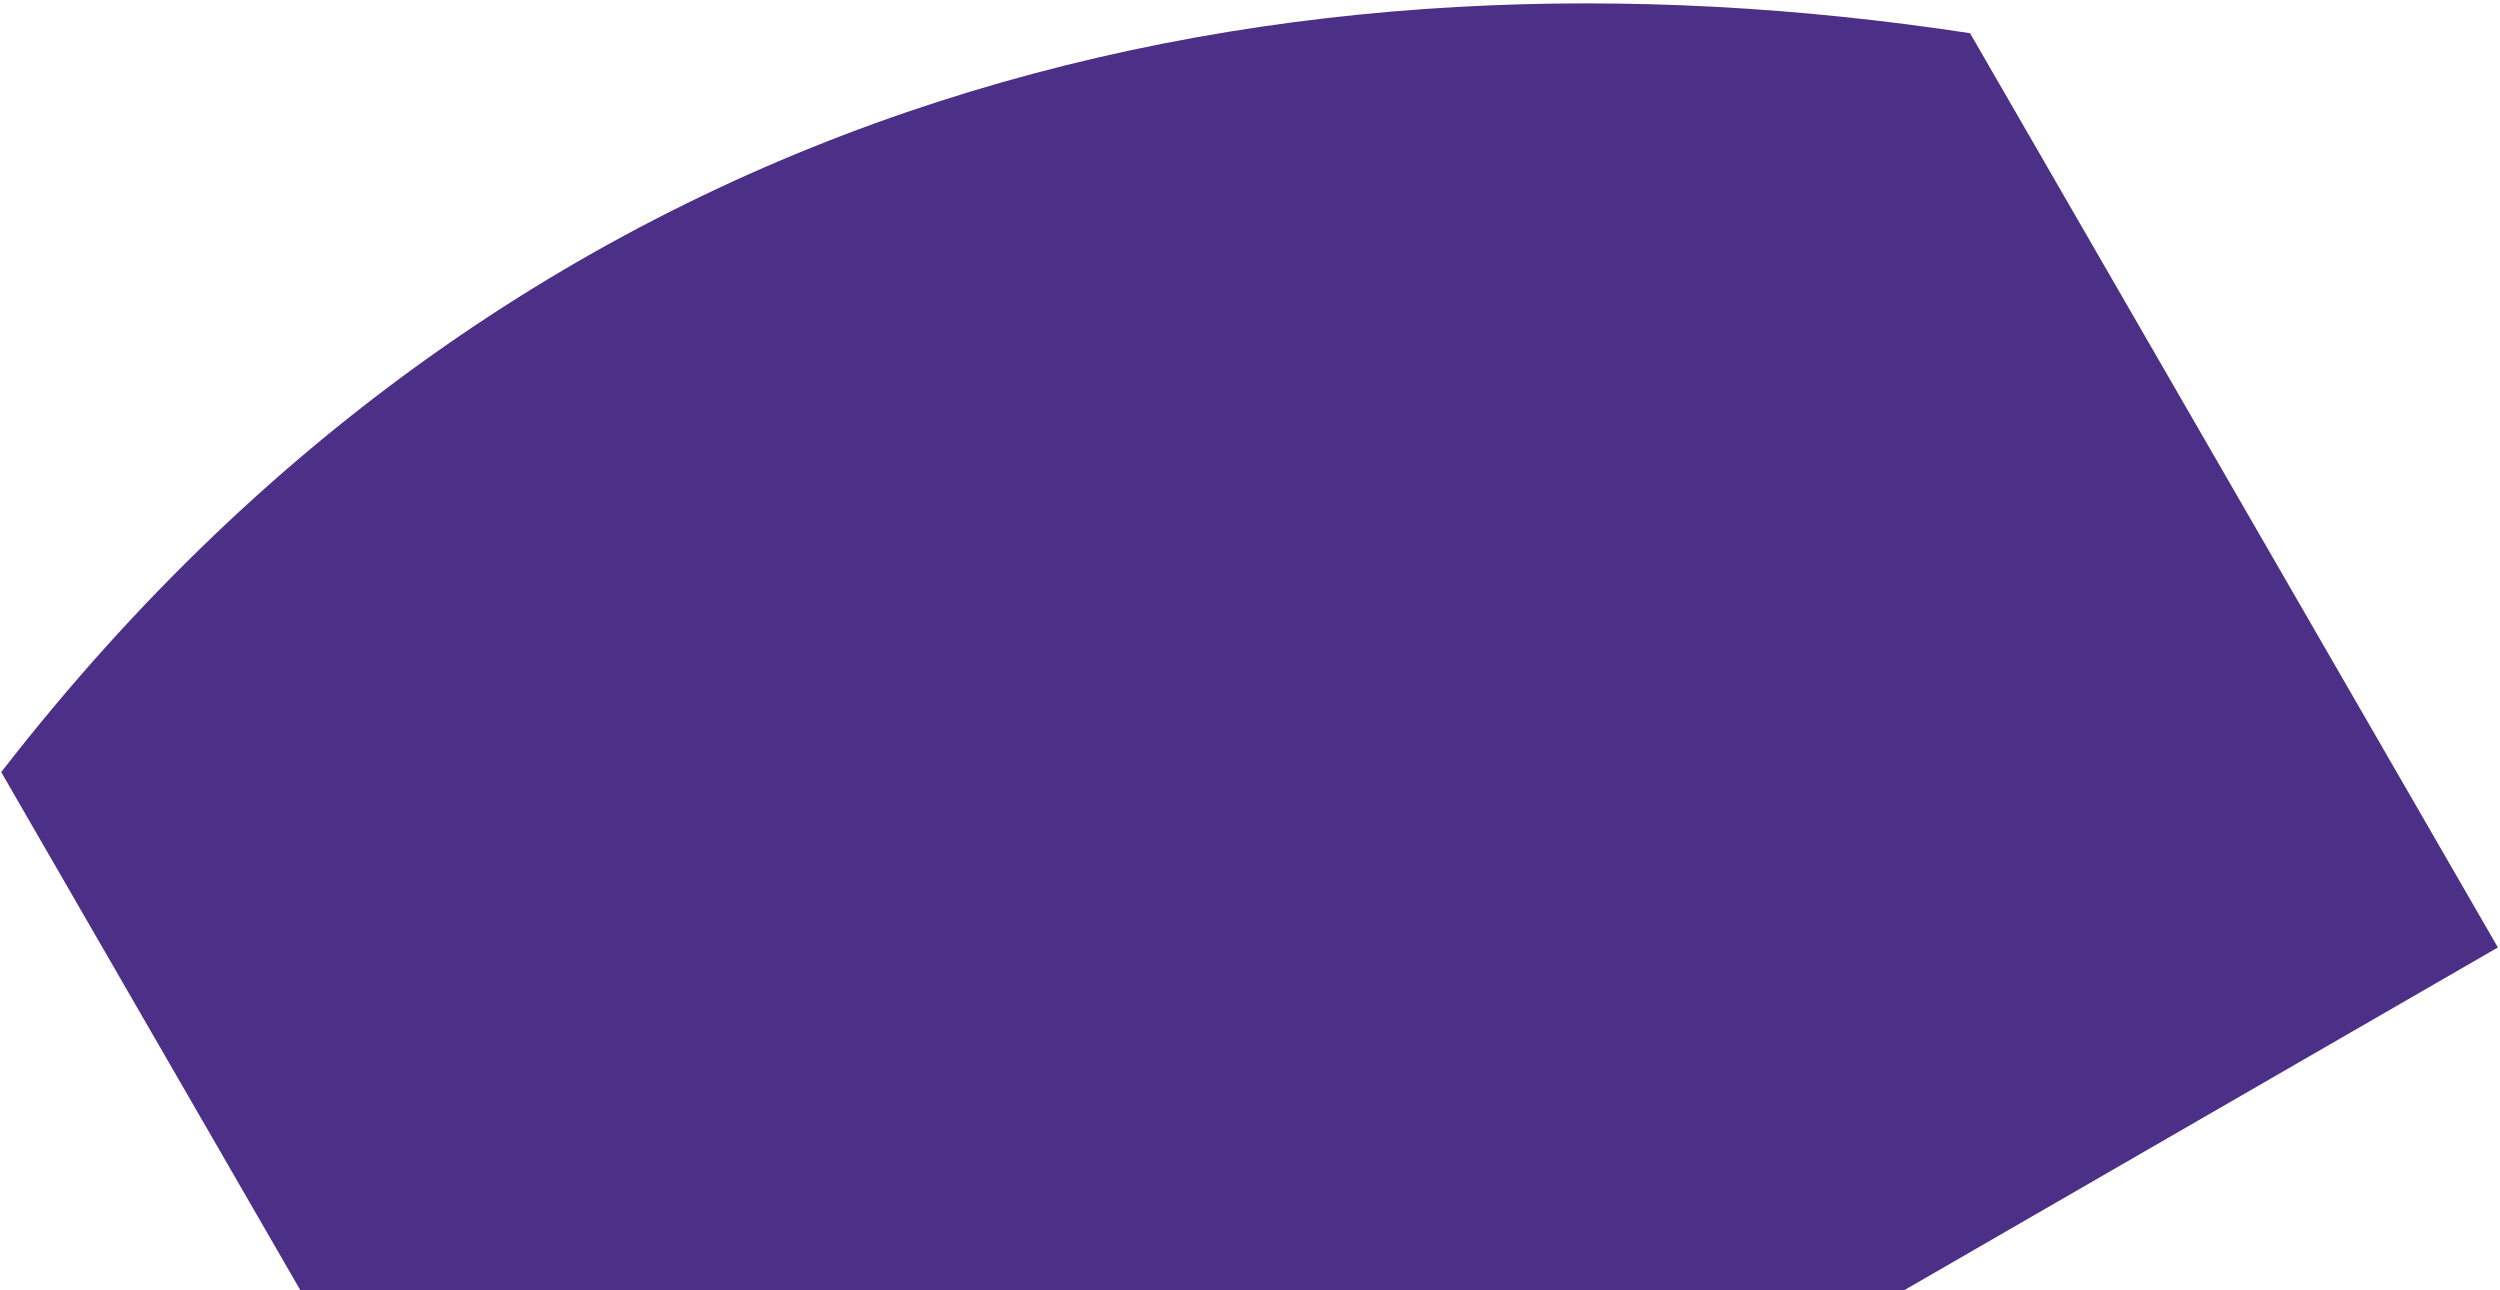 <svg width="341" height="176" viewBox="0 0 341 176" fill="none" xmlns="http://www.w3.org/2000/svg">
<path fill-rule="evenodd" clip-rule="evenodd" d="M268.718 4.53L340.714 129.232L95.659 270.714L0.167 105.317C74.205 9.83 177.353 -9.438 268.718 4.53Z" fill="#4C3087"/>
</svg>
